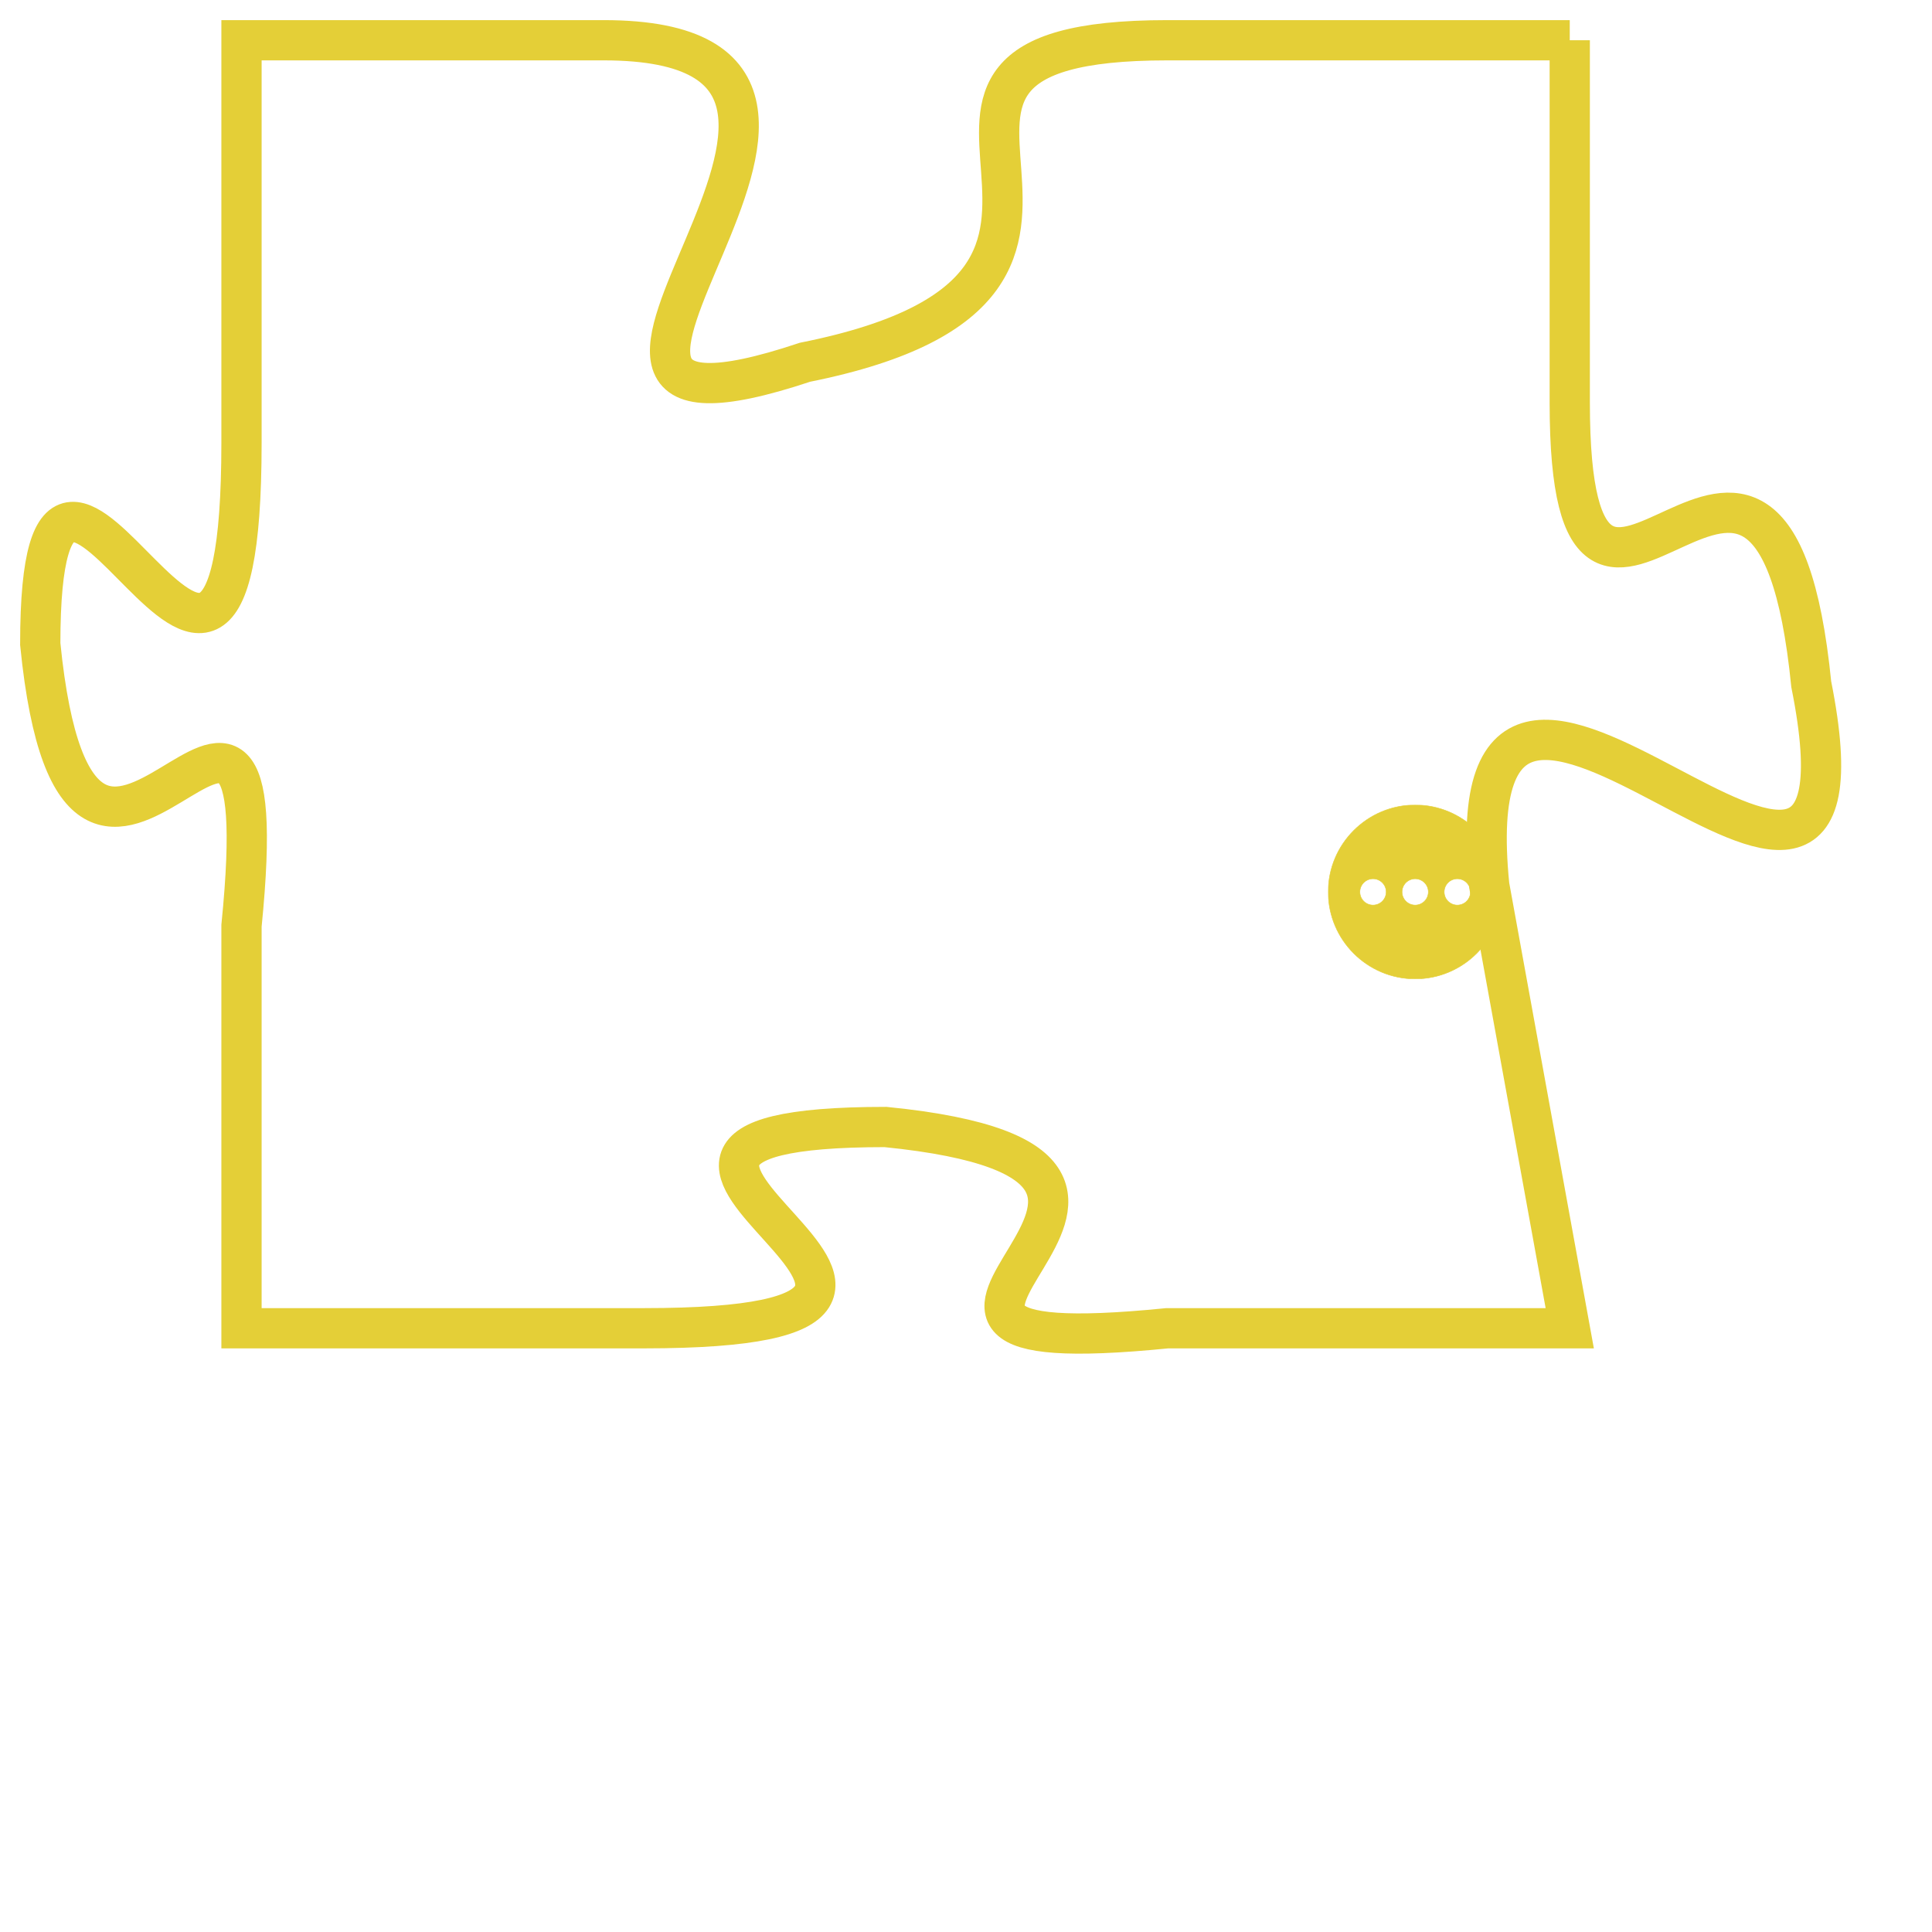 <svg version="1.1" xmlns="http://www.w3.org/2000/svg" xmlns:xlink="http://www.w3.org/1999/xlink" fill="transparent" x="0" y="0" width="350" height="350" preserveAspectRatio="xMinYMin slice"><style type="text/css">.links{fill:transparent;stroke: #E4CF37;}.links:hover{fill:#63D272; opacity:0.4;}</style><defs><g id="allt"><path id="t2446" d="M3531,576 L3521,576 C3512,576 3522,582 3512,584 C3503,587 3516,576 3507,576 L3498,576 3498,576 L3498,586 C3498,597 3493,582 3493,591 C3494,601 3499,588 3498,598 L3498,608 3498,608 L3508,608 C3519,608 3504,603 3514,603 C3524,604 3511,609 3521,608 L3531,608 3531,608 L3529,597 C3528,587 3539,602 3537,592 C3536,582 3531,594 3531,585 L3531,576"/></g><clipPath id="c" clipRule="evenodd" fill="transparent"><use href="#t2446"/></clipPath></defs><svg viewBox="3492 575 48 35" preserveAspectRatio="xMinYMin meet"><svg width="4380" height="2430"><g><image crossorigin="anonymous" x="0" y="0" href="https://nftpuzzle.license-token.com/assets/completepuzzle.svg" width="100%" height="100%" /><g class="links"><use href="#t2446"/></g></g></svg><svg x="3525" y="595" height="9%" width="9%" viewBox="0 0 330 330"><g><a xlink:href="https://nftpuzzle.license-token.com/" class="links"><title>See the most innovative NFT based token software licensing project</title><path fill="#E4CF37" id="more" d="M165,0C74.019,0,0,74.019,0,165s74.019,165,165,165s165-74.019,165-165S255.981,0,165,0z M85,190 c-13.785,0-25-11.215-25-25s11.215-25,25-25s25,11.215,25,25S98.785,190,85,190z M165,190c-13.785,0-25-11.215-25-25 s11.215-25,25-25s25,11.215,25,25S178.785,190,165,190z M245,190c-13.785,0-25-11.215-25-25s11.215-25,25-25 c13.785,0,25,11.215,25,25S258.785,190,245,190z"></path></a></g></svg></svg></svg>